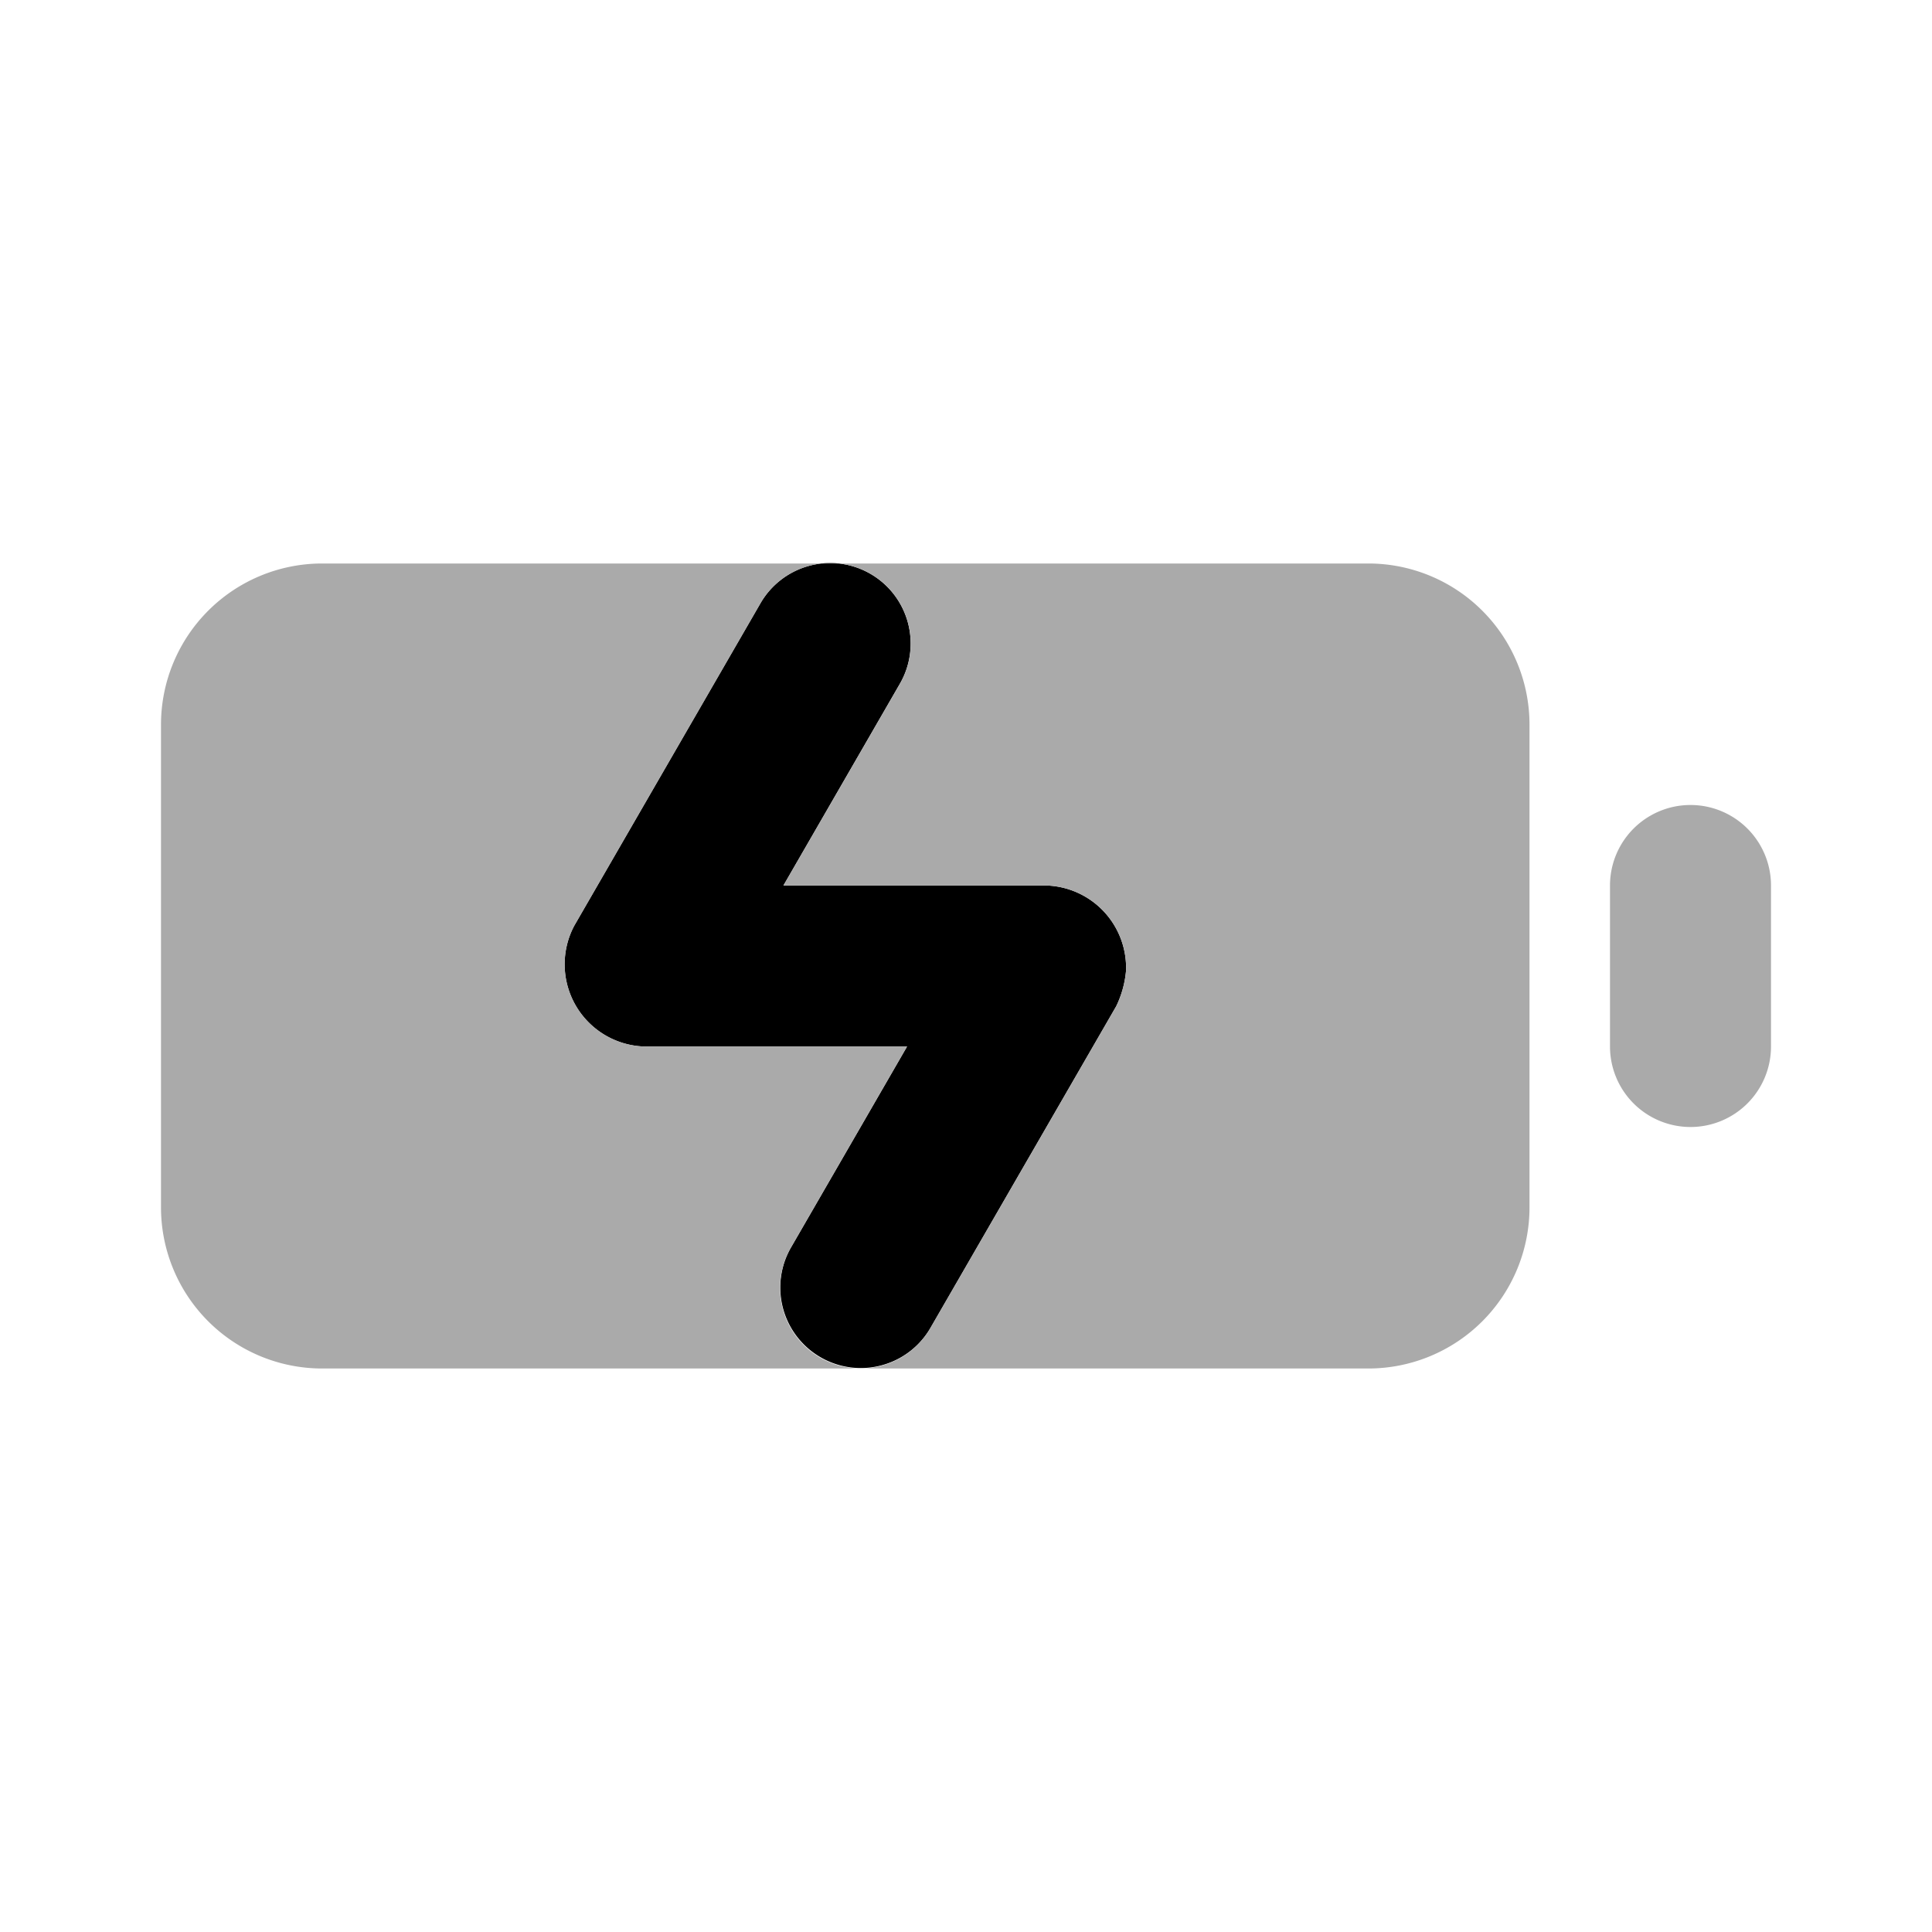 <svg xmlns="http://www.w3.org/2000/svg" viewBox="0 0 24 24"><path fill="#000" d="M13.988,12.059A1.023,1.023,0,0,0,13,11H9.732l1.443-2.5a1,1,0,1,0-1.732-1l-2.31,4A1.022,1.022,0,0,0,8,13h3.268L9.824,15.5a1,1,0,0,0,1.732,1l2.31-4A1.267,1.267,0,0,0,13.988,12.059Z"/><path fill="#aaa" d="M17 7H4A2.002 2.002 0 0 0 2 9v6a2.002 2.002 0 0 0 2 2h6.689a1.0 1 0 0 1-.865-1.5L11.268 13H8a1.022 1.022 0 0 1-.866-1.5l2.31-4a1 1 0 1 1 1.732 1L9.732 11H13a1.023 1.023 0 0 1 .988 1.059 1.268 1.268 0 0 1-.122.441l-2.31 4a1 1 0 0 1-.867.5H17a2.002 2.002 0 0 0 2-2V9A2.002 2.002 0 0 0 17 7zM21 14a1 1 0 0 1-1-1V11a1 1 0 0 1 2 0v2A1 1 0 0 1 21 14z"/></svg>